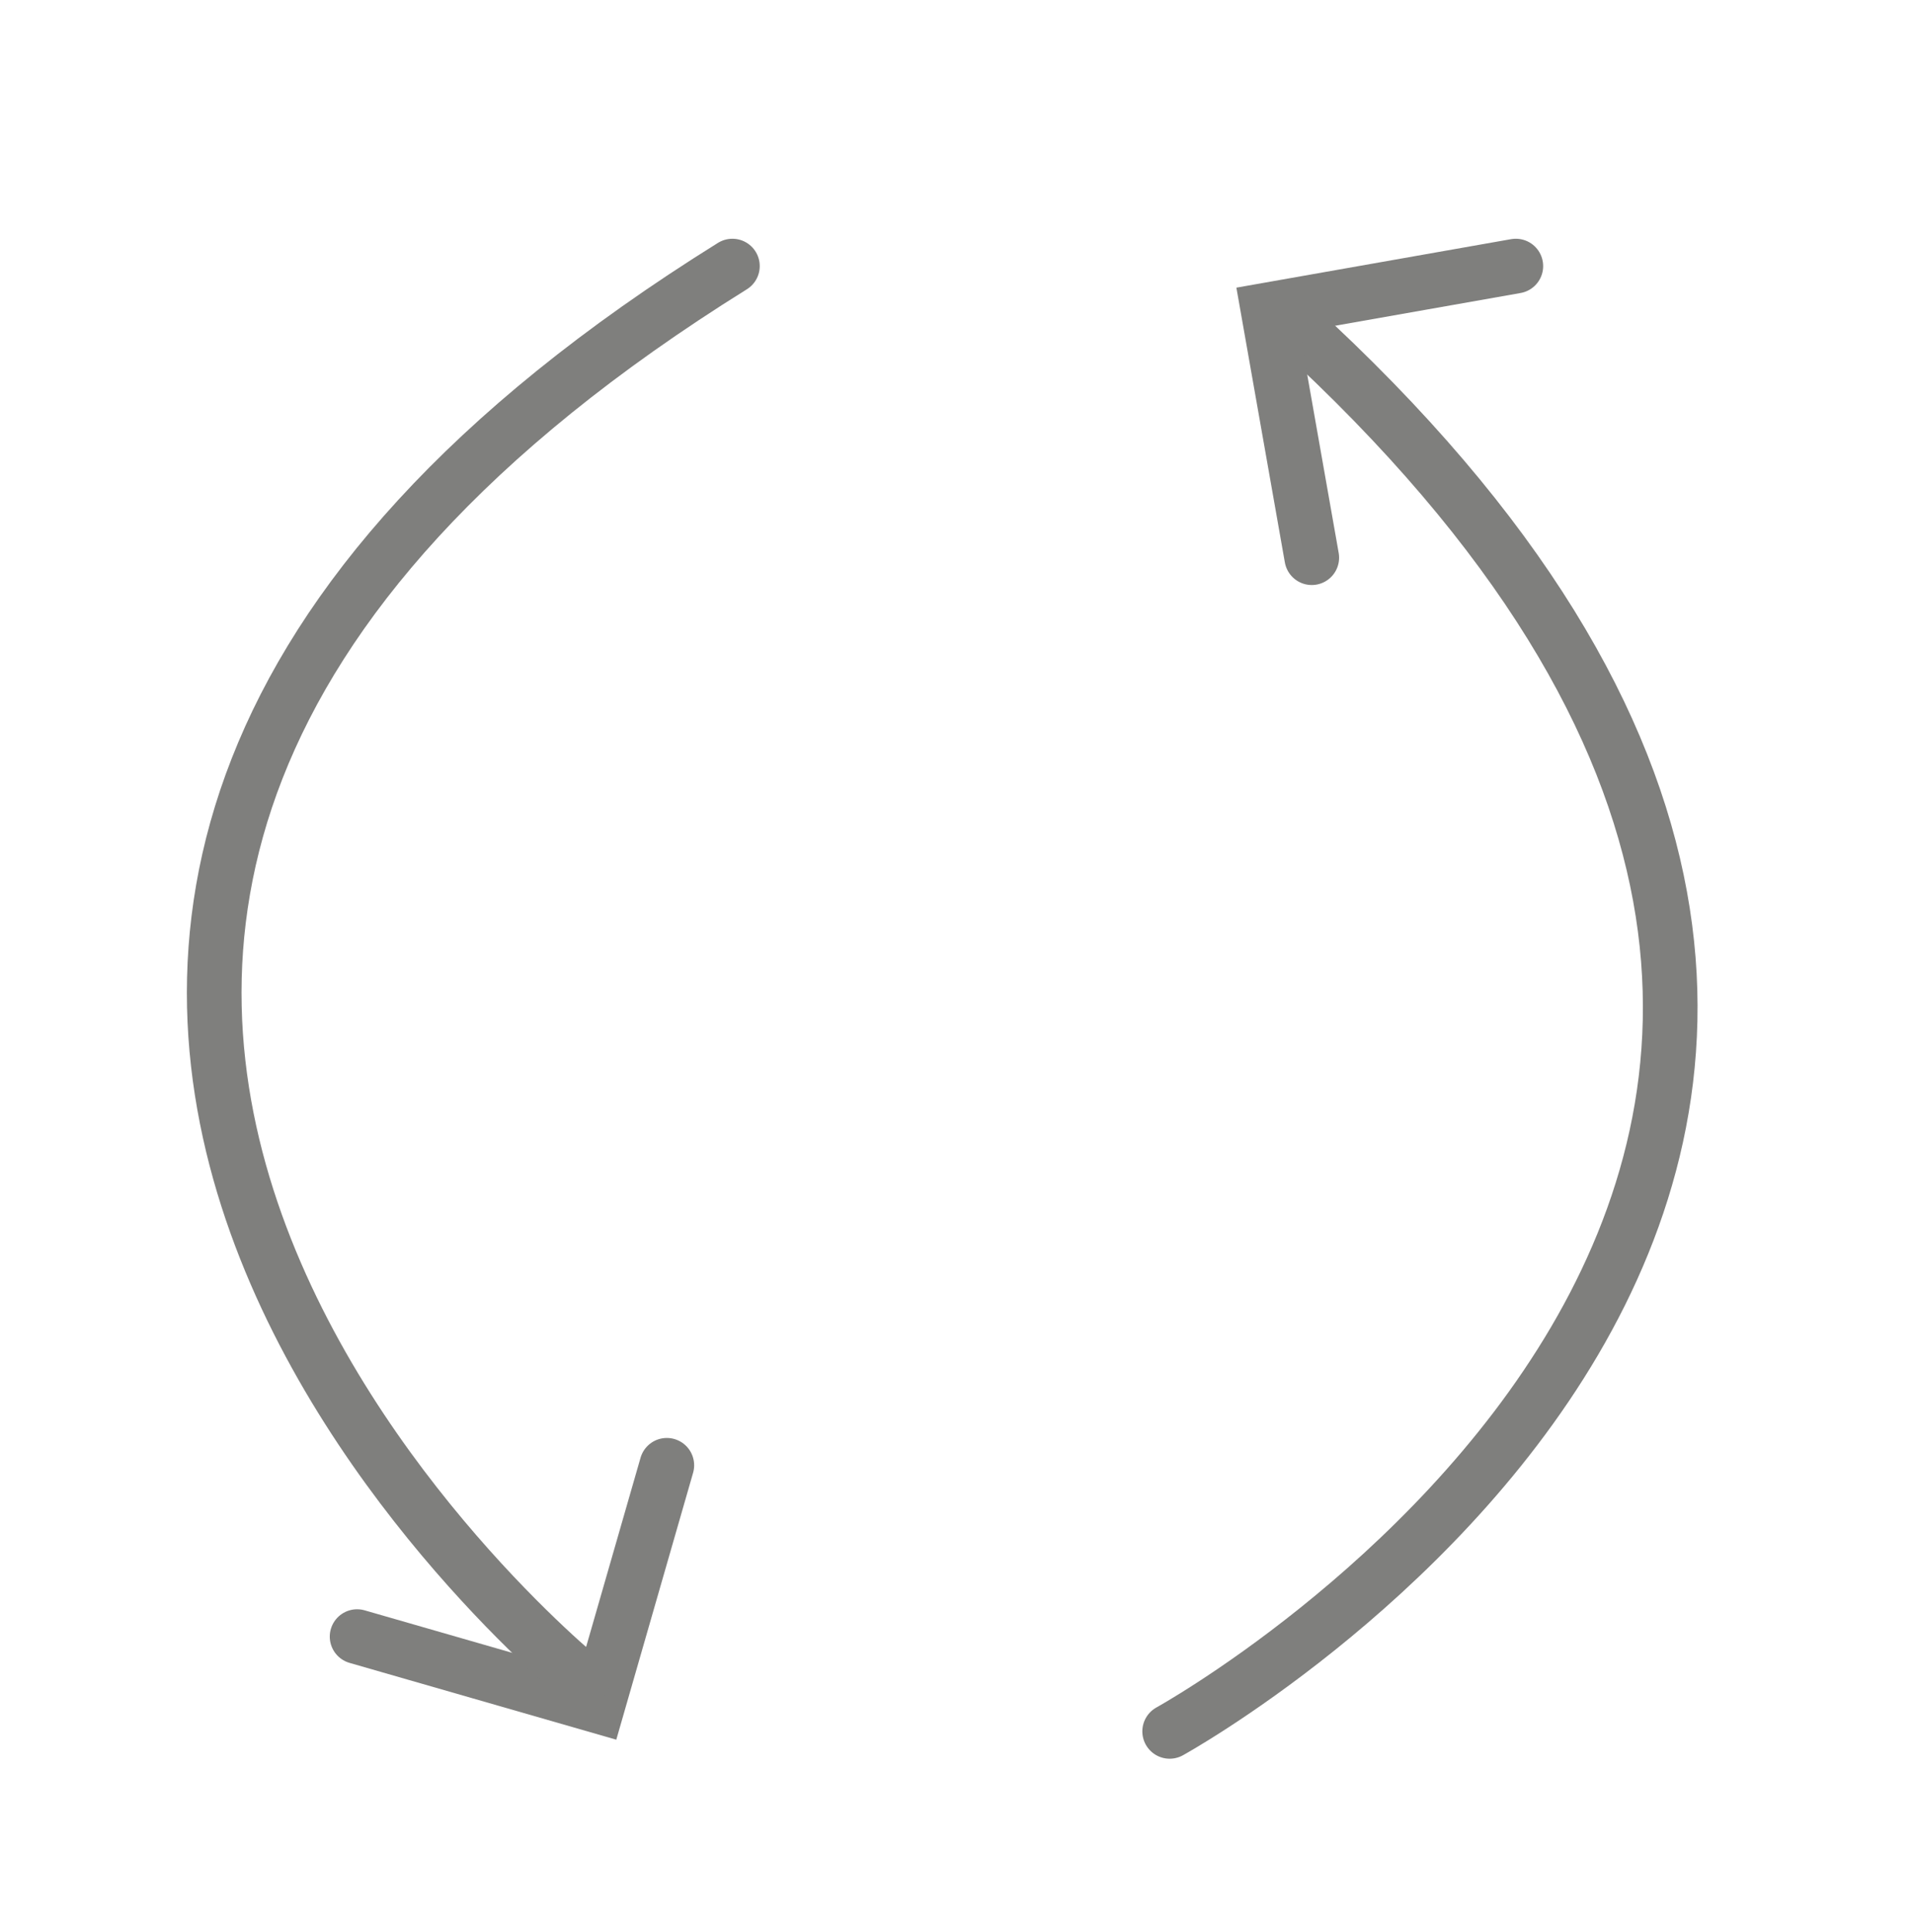 <?xml version="1.0" encoding="utf-8"?>
<!-- Generator: Adobe Illustrator 21.1.0, SVG Export Plug-In . SVG Version: 6.00 Build 0)  -->
<svg version="1.1" id="Layer_1" xmlns="http://www.w3.org/2000/svg" xmlns:xlink="http://www.w3.org/1999/xlink" x="0px" y="0px"
	 viewBox="0 0 52.5 53" style="enable-background:new 0 0 52.5 53;" xml:space="preserve">
<style type="text/css">
	.st0{fill:none;stroke:#7F7F7D;stroke-width:1.5;stroke-linecap:round;stroke-miterlimit:10;}
	.st1{display:none;}
	.st2{display:inline;fill:none;stroke:#7F7F7D;stroke-width:1.5;stroke-linecap:round;stroke-miterlimit:10;}
	
		.st3{display:none;fill:none;stroke:#7F7F7D;stroke-width:1.504;stroke-linecap:round;stroke-linejoin:round;stroke-miterlimit:10;}
</style>
<g>
	<g>
		<polyline class="st0" points="9.8,44.9 16.4,46.8 18.3,40.2 		"/>
		<path class="st0" d="M16,46.1c0,0-25.3-20.5,4.1-38.8"/>
	</g>
	<g>
		<path class="st0" d="M32.1,47.5c0,0,28.5-15.7,3.4-38.6"/>
		<polyline class="st0" points="36,15.3 34.8,8.5 41.6,7.3 		"/>
	</g>
</g>
<g class="st1">
	<line class="st2" x1="5.8" y1="7.9" x2="44.9" y2="47"/>
	<line class="st2" x1="5.8" y1="47" x2="44.9" y2="7.9"/>
</g>
<path class="st3" d="M49.4,10.4L22.2,44c-0.6,0.7-1.9,0.6-2.9-0.3L2.2,29.9"/>
</svg>
